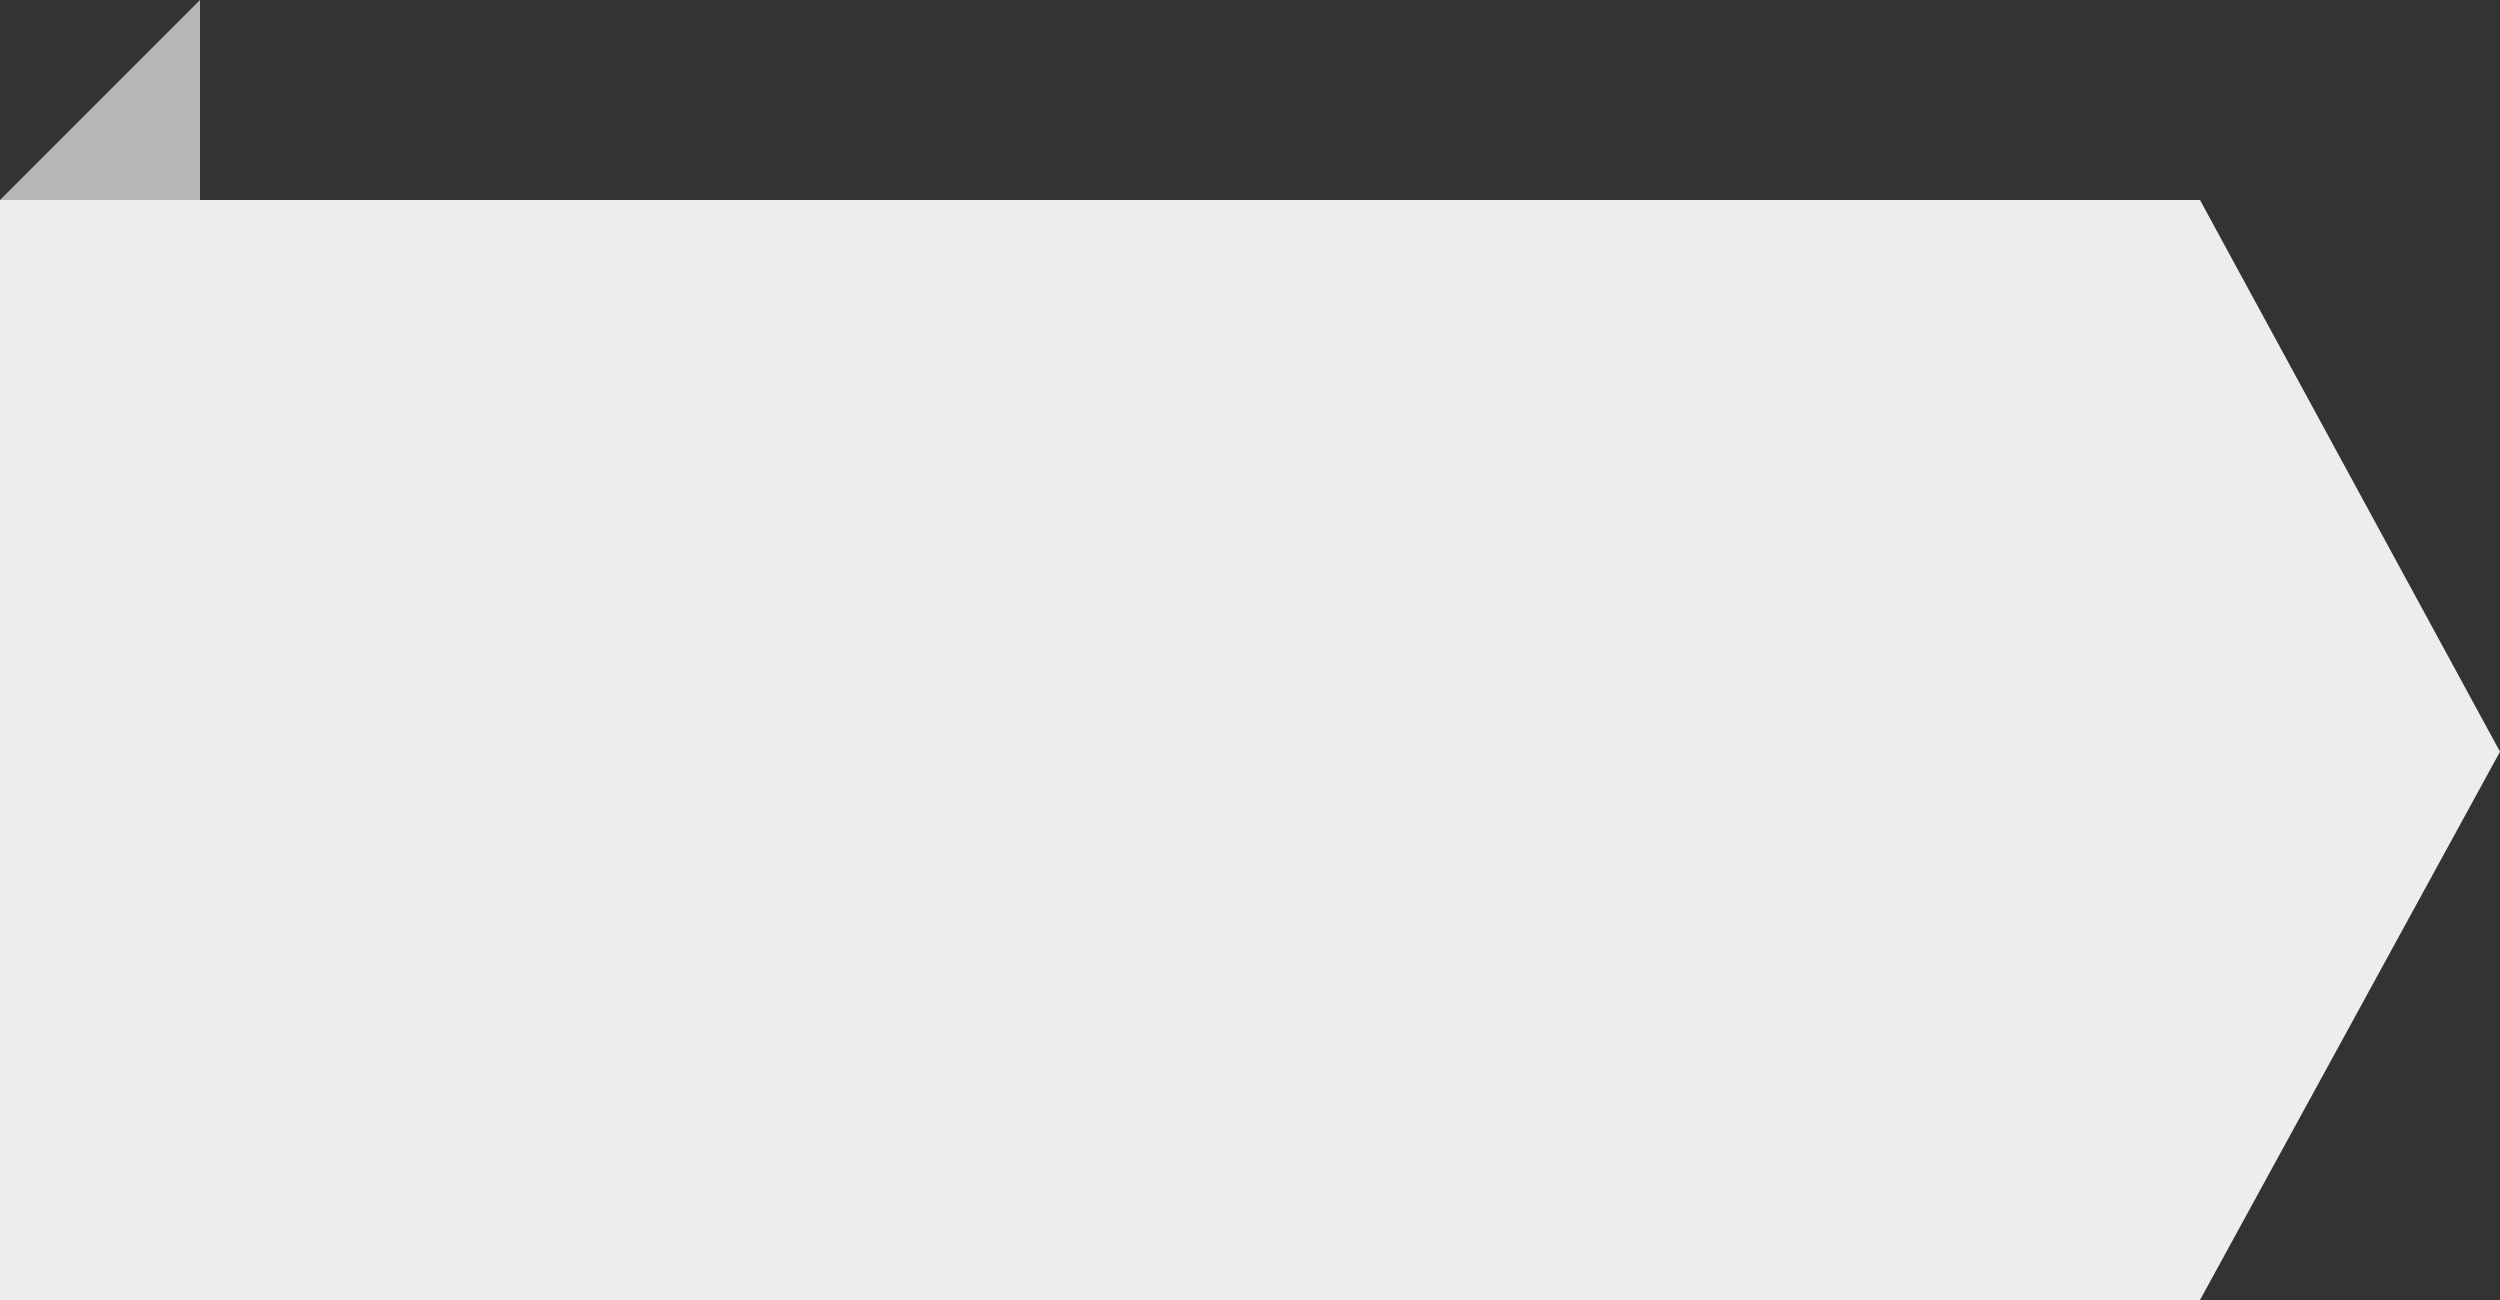 <?xml version="1.0" encoding="UTF-8"?>
<svg width="50px" height="26px" viewBox="0 0 50 26" version="1.1" xmlns="http://www.w3.org/2000/svg" xmlns:xlink="http://www.w3.org/1999/xlink">
    <rect x="0" y="0" width="50" height="26" fill="#333333" stroke="none"/>
    <title>编组 5</title>
    <g id="页面-1" stroke="none" stroke-width="1" fill="none" fill-rule="evenodd">
        <g id="编组-5">
            <polygon id="矩形" fill="#ededed" points="0 4 44 4 50 15.034 44 26 0 26"></polygon>
            <polygon id="矩形备份-5" fill="#b5b6b7" points="4 -7.10542736e-15 4 4 0 4"></polygon>
        </g>
    </g>
</svg>